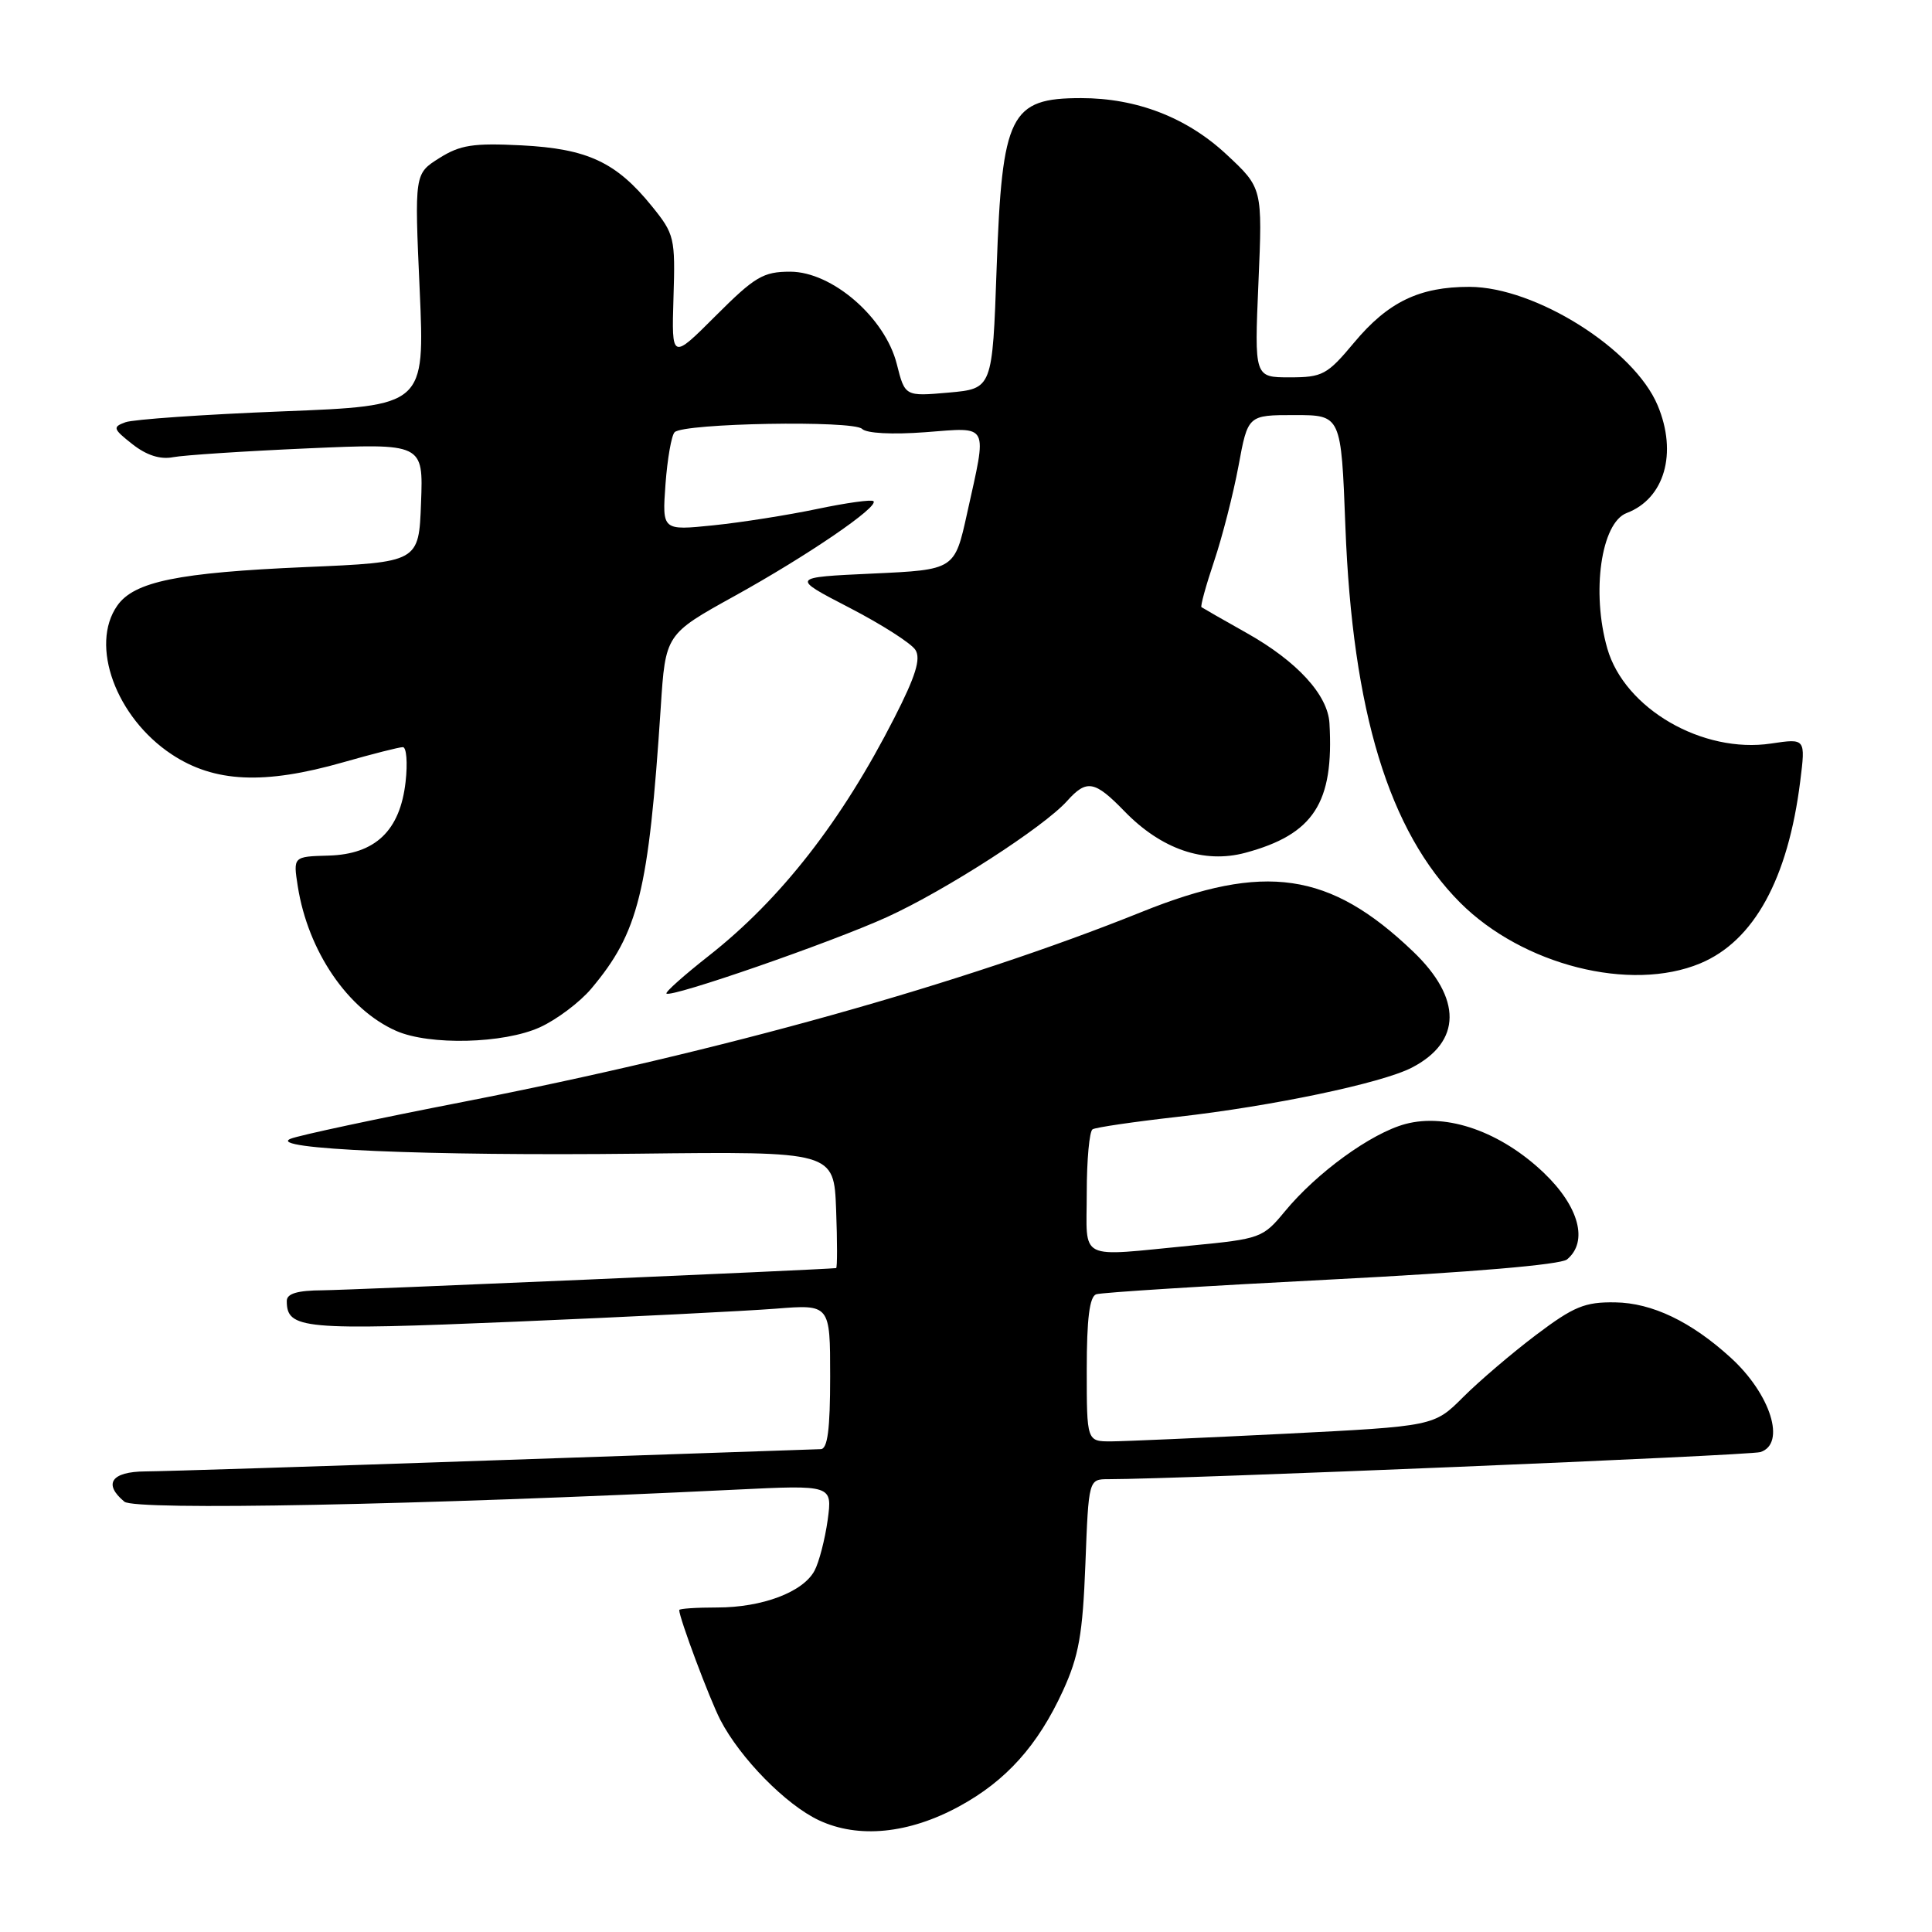 <?xml version="1.0" encoding="UTF-8" standalone="no"?>
<!DOCTYPE svg PUBLIC "-//W3C//DTD SVG 1.1//EN" "http://www.w3.org/Graphics/SVG/1.1/DTD/svg11.dtd" >
<svg xmlns="http://www.w3.org/2000/svg" xmlns:xlink="http://www.w3.org/1999/xlink" version="1.1" viewBox="0 0 256 256">
 <g >
 <path fill="currentColor"
d=" M 127.10 239.35 C 133.32 235.97 137.52 231.28 140.84 224.05 C 142.95 219.44 143.46 216.59 143.82 207.25 C 144.25 196.00 144.25 196.00 146.88 196.00 C 156.35 195.99 231.83 192.86 233.25 192.41 C 236.70 191.33 234.63 184.74 229.34 179.91 C 224.09 175.12 218.92 172.64 214.01 172.57 C 210.00 172.51 208.54 173.11 203.54 176.88 C 200.35 179.29 196.00 183.00 193.88 185.12 C 190.02 188.98 190.02 188.98 170.26 189.98 C 159.39 190.52 149.04 190.98 147.25 190.99 C 144.00 191.00 144.00 191.00 144.00 181.47 C 144.00 174.74 144.37 171.81 145.25 171.50 C 145.94 171.26 159.95 170.38 176.39 169.54 C 194.90 168.59 206.80 167.58 207.64 166.88 C 210.48 164.53 209.24 159.89 204.60 155.44 C 198.90 149.98 191.75 147.45 186.21 148.94 C 181.66 150.17 174.48 155.38 170.23 160.54 C 167.35 164.03 167.00 164.16 157.88 165.04 C 142.57 166.52 144.00 167.24 144.00 158.06 C 144.00 153.69 144.35 149.90 144.77 149.64 C 145.19 149.38 150.25 148.64 156.02 147.99 C 168.54 146.58 183.08 143.53 187.07 141.47 C 193.69 138.04 193.75 132.30 187.23 126.07 C 176.20 115.52 167.59 114.26 151.27 120.84 C 127.69 130.33 95.60 139.32 61.50 145.98 C 49.95 148.23 39.60 150.44 38.51 150.89 C 35.12 152.26 56.66 153.19 84.50 152.87 C 110.50 152.57 110.50 152.57 110.79 160.29 C 110.95 164.53 110.95 168.01 110.79 168.03 C 108.77 168.25 46.23 170.95 42.75 170.97 C 39.40 170.99 38.00 171.41 38.00 172.38 C 38.00 176.12 40.06 176.31 68.27 175.13 C 83.24 174.50 98.76 173.72 102.75 173.41 C 110.00 172.83 110.00 172.83 110.00 182.41 C 110.00 189.40 109.66 192.01 108.75 192.02 C 108.06 192.04 88.60 192.70 65.50 193.50 C 42.40 194.30 21.59 194.96 19.25 194.97 C 14.76 195.00 13.64 196.62 16.48 198.98 C 17.91 200.17 55.44 199.43 97.40 197.39 C 110.30 196.76 110.30 196.76 109.67 201.42 C 109.31 203.98 108.53 207.00 107.93 208.12 C 106.42 210.96 101.01 213.00 95.03 213.00 C 92.26 213.00 90.00 213.15 90.00 213.34 C 90.00 214.39 94.03 225.15 95.45 227.90 C 98.07 232.96 104.13 239.14 108.50 241.19 C 113.73 243.65 120.42 242.99 127.10 239.35 Z  M 71.54 136.12 C 73.76 135.11 76.82 132.81 78.34 131.01 C 84.62 123.54 85.94 118.21 87.55 93.77 C 88.18 84.04 88.18 84.04 97.34 78.97 C 107.01 73.62 116.48 67.15 115.74 66.41 C 115.50 66.16 112.14 66.63 108.28 67.44 C 104.42 68.25 98.22 69.23 94.50 69.61 C 87.74 70.30 87.74 70.30 88.18 64.17 C 88.43 60.80 88.97 57.70 89.39 57.27 C 90.59 56.07 113.07 55.67 114.23 56.83 C 114.82 57.42 118.22 57.60 122.61 57.27 C 131.18 56.62 130.82 55.93 128.15 68.00 C 126.50 75.50 126.50 75.50 115.63 76.00 C 104.77 76.50 104.77 76.50 112.54 80.52 C 116.81 82.73 120.76 85.25 121.30 86.12 C 122.04 87.29 121.33 89.59 118.52 95.09 C 111.55 108.78 103.47 119.14 93.93 126.64 C 90.66 129.21 88.13 131.46 88.31 131.65 C 88.91 132.24 110.15 124.88 117.55 121.51 C 125.29 117.98 138.29 109.60 141.40 106.13 C 143.99 103.24 145.05 103.43 148.99 107.49 C 153.88 112.53 159.53 114.47 165.01 113.00 C 174.07 110.56 176.77 106.39 176.16 95.83 C 175.94 92.07 171.87 87.63 165.20 83.88 C 162.06 82.12 159.37 80.57 159.20 80.45 C 159.04 80.33 159.79 77.59 160.88 74.35 C 161.97 71.11 163.42 65.43 164.11 61.73 C 165.35 55.00 165.35 55.00 171.53 55.00 C 177.71 55.00 177.71 55.00 178.27 69.75 C 179.21 94.32 184.04 110.14 193.47 119.60 C 201.76 127.89 216.05 131.51 225.30 127.65 C 232.41 124.68 236.92 116.46 238.54 103.52 C 239.25 97.84 239.25 97.84 234.69 98.52 C 225.60 99.89 215.27 93.90 212.98 85.94 C 210.84 78.48 212.16 69.27 215.54 67.98 C 220.56 66.08 222.30 60.04 219.65 53.72 C 216.53 46.26 203.46 38.03 194.72 38.01 C 188.09 38.00 183.93 40.00 179.43 45.39 C 175.86 49.67 175.24 50.00 170.89 50.00 C 166.21 50.00 166.21 50.00 166.75 37.46 C 167.29 24.91 167.29 24.91 162.50 20.45 C 157.26 15.57 150.62 13.00 143.25 13.00 C 133.84 13.00 132.78 15.13 132.06 35.50 C 131.50 51.50 131.50 51.50 125.71 52.02 C 119.91 52.53 119.91 52.53 118.83 48.24 C 117.28 42.08 110.26 36.00 104.70 36.00 C 101.13 36.00 100.02 36.66 94.83 41.85 C 88.99 47.69 88.99 47.69 89.24 39.44 C 89.49 31.52 89.37 31.02 86.39 27.34 C 81.66 21.49 77.86 19.71 69.11 19.26 C 62.71 18.94 60.98 19.20 58.21 20.95 C 54.92 23.02 54.92 23.02 55.61 38.40 C 56.29 53.77 56.29 53.77 37.40 54.51 C 27.00 54.92 17.65 55.57 16.62 55.95 C 14.89 56.58 14.97 56.83 17.55 58.86 C 19.42 60.33 21.23 60.91 22.93 60.58 C 24.35 60.31 32.38 59.78 40.79 59.41 C 56.09 58.74 56.09 58.74 55.79 66.62 C 55.50 74.50 55.50 74.50 40.50 75.14 C 23.60 75.87 17.77 77.06 15.54 80.25 C 11.86 85.49 15.36 95.06 22.74 99.95 C 28.40 103.70 35.00 104.00 45.50 101.00 C 49.35 99.90 52.89 99.00 53.38 99.00 C 53.86 99.00 54.03 101.08 53.74 103.62 C 53.01 110.07 49.73 113.20 43.53 113.37 C 38.84 113.50 38.84 113.50 39.46 117.46 C 40.82 126.05 46.08 133.77 52.50 136.60 C 56.91 138.54 66.75 138.30 71.54 136.12 Z "/>
</g>
</svg>